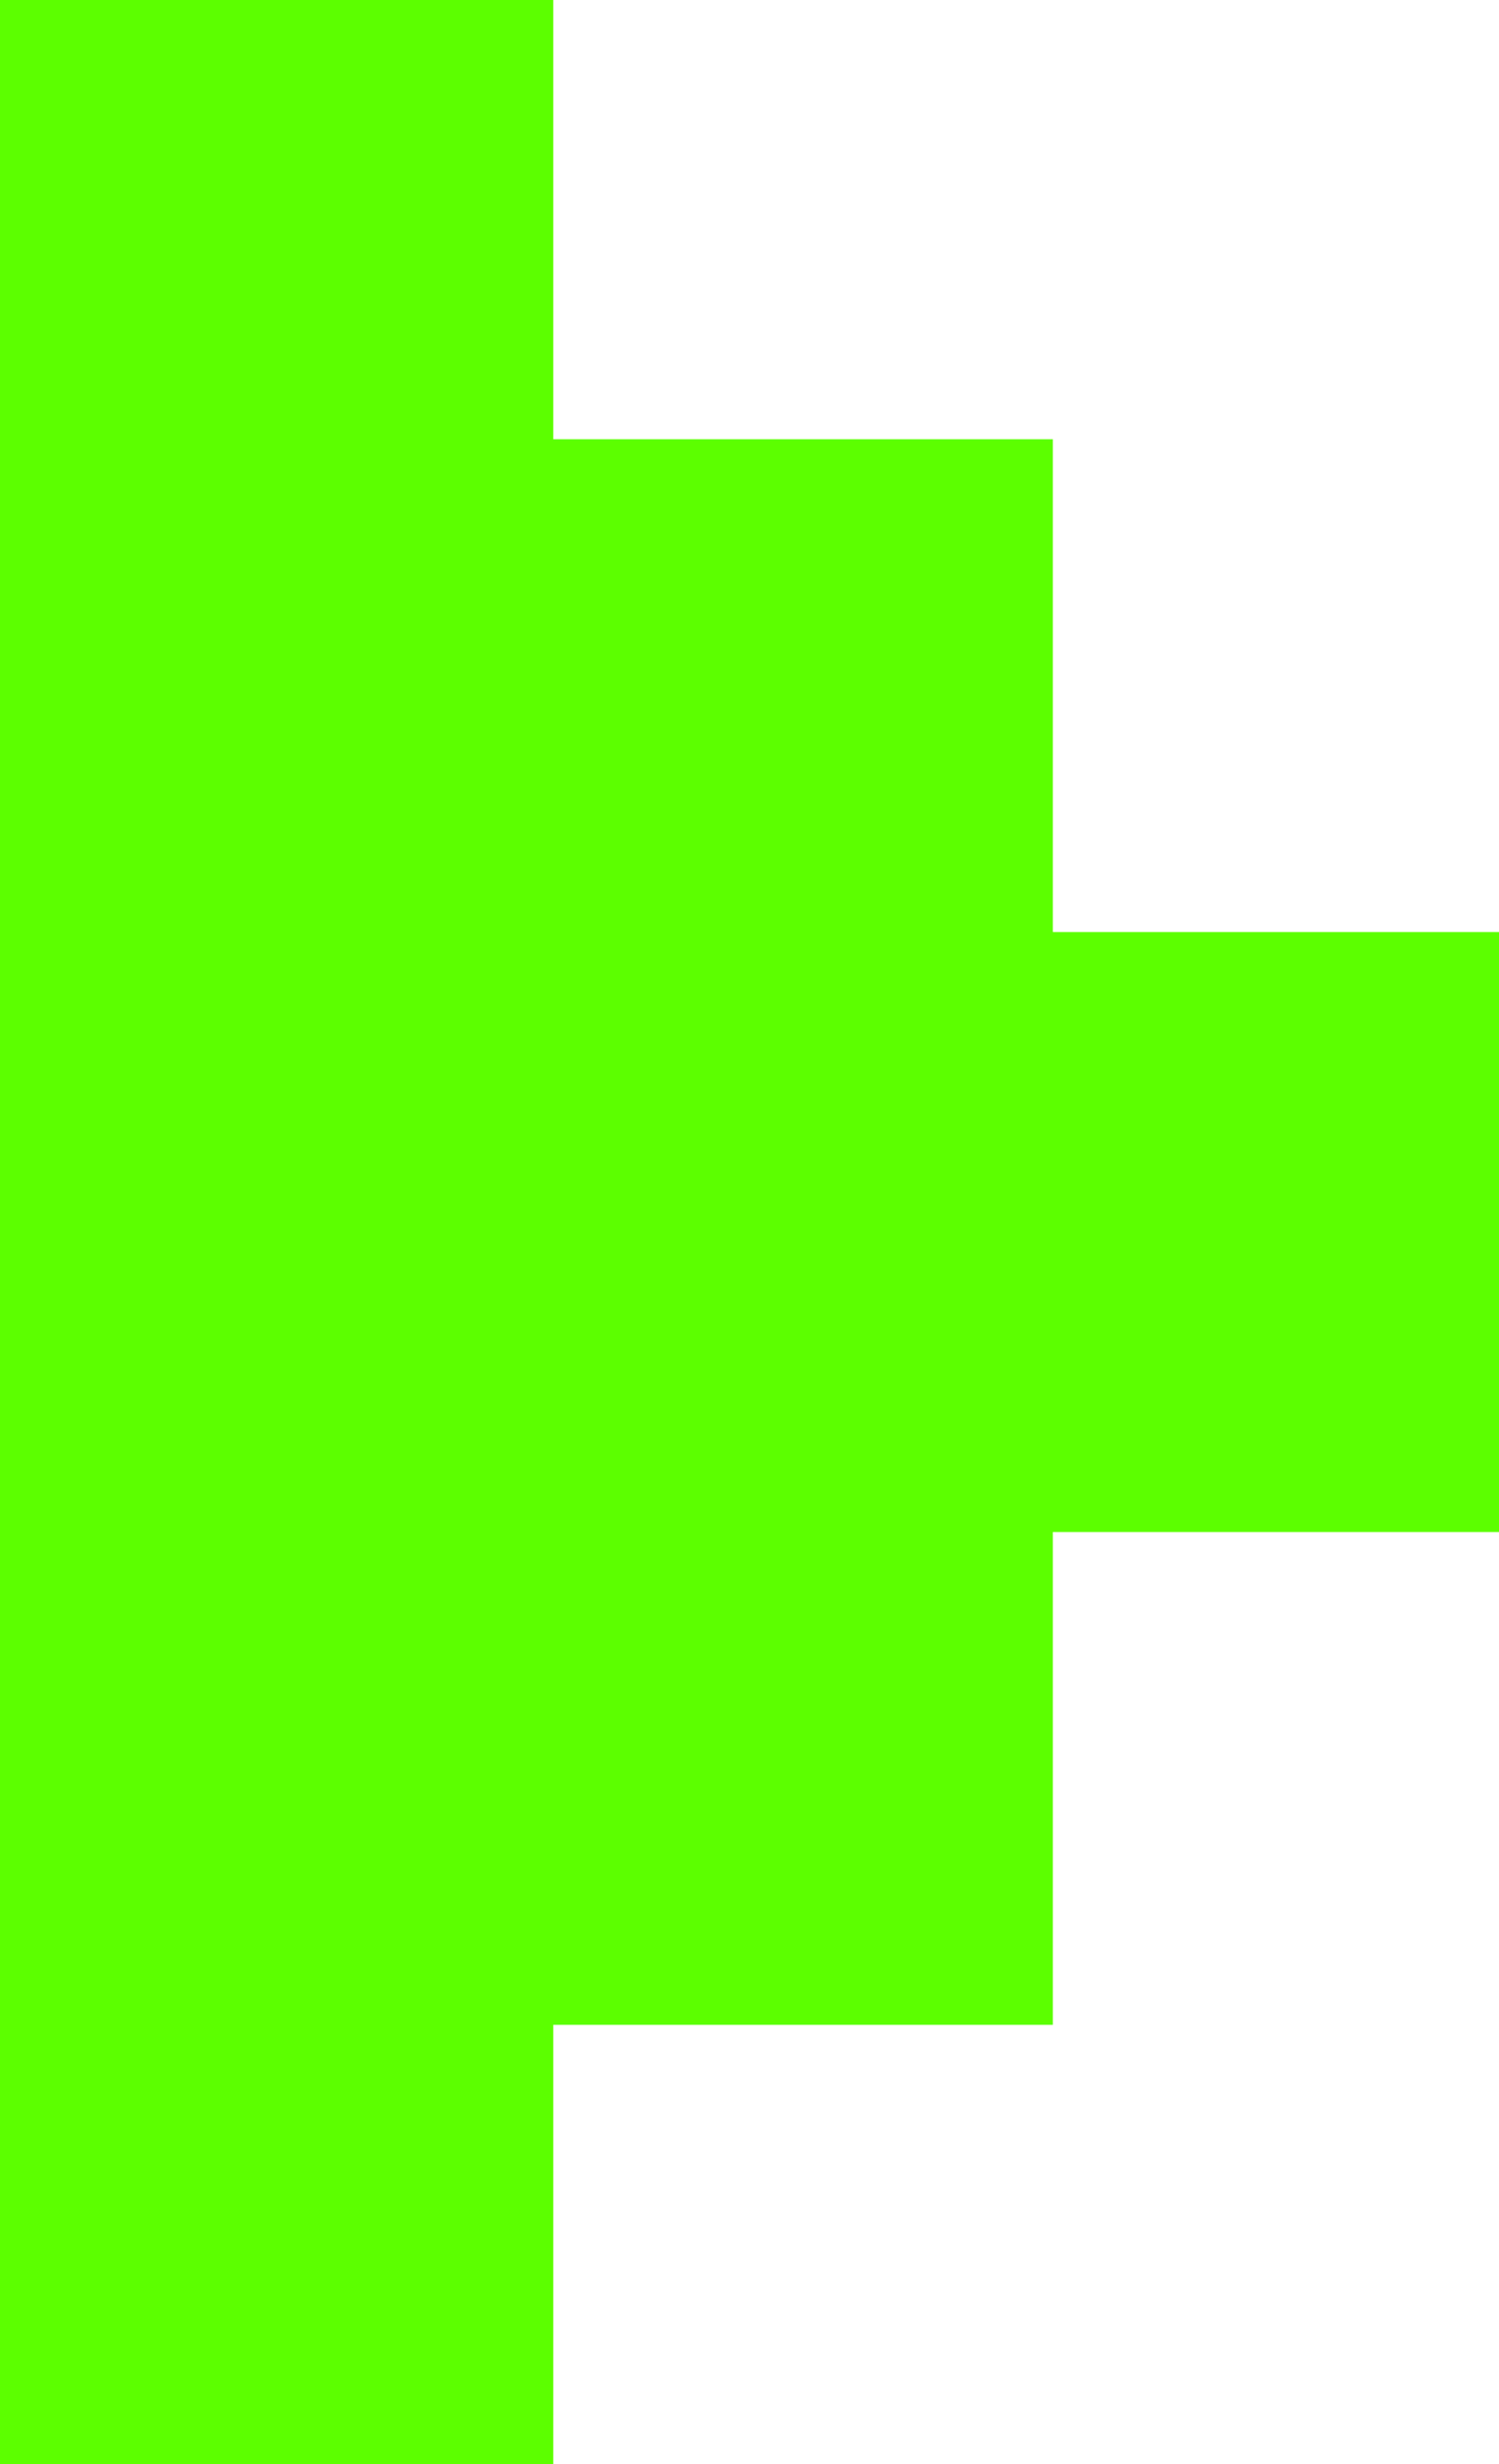 <svg width="9.8" height="16.1" viewBox="0 0 14 23" scale="0.5" fill="none" xmlns="http://www.w3.org/2000/svg">
  <path d="M9.333 4.6H4.667V9.2H9.333V4.6Z" fill="#5CFF00" stroke="#5CFF00"/>
  <path d="M4.667 0H0V4.6H4.667V0Z" fill="#5CFF00" stroke="#5CFF00"/>
  <path d="M14 9.2H9.333V13.8H14V9.2Z" fill="#5CFF00" stroke="#5CFF00"/>
  <path d="M9.333 13.8H4.667V18.4H9.333V13.8Z" fill="#5CFF00" stroke="#5CFF00"/>
  <path d="M4.667 13.8H0V18.4H4.667V13.8Z" fill="#5CFF00" stroke="#5CFF00"/>
  <path d="M4.667 9.2H0V13.8H4.667V9.2Z" fill="#5CFF00" stroke="#5CFF00"/>
  <path d="M4.667 4.6H0V9.2H4.667V4.6Z" fill="#5CFF00" stroke="#5CFF00"/>
  <path d="M4.667 18.4H0V23H4.667V18.4Z" fill="#5CFF00" stroke="#5CFF00"/>
  <path d="M9.333 9.2H4.667V13.8H9.333V9.2Z" fill="#5CFF00" stroke="#5CFF00"/>
</svg>
